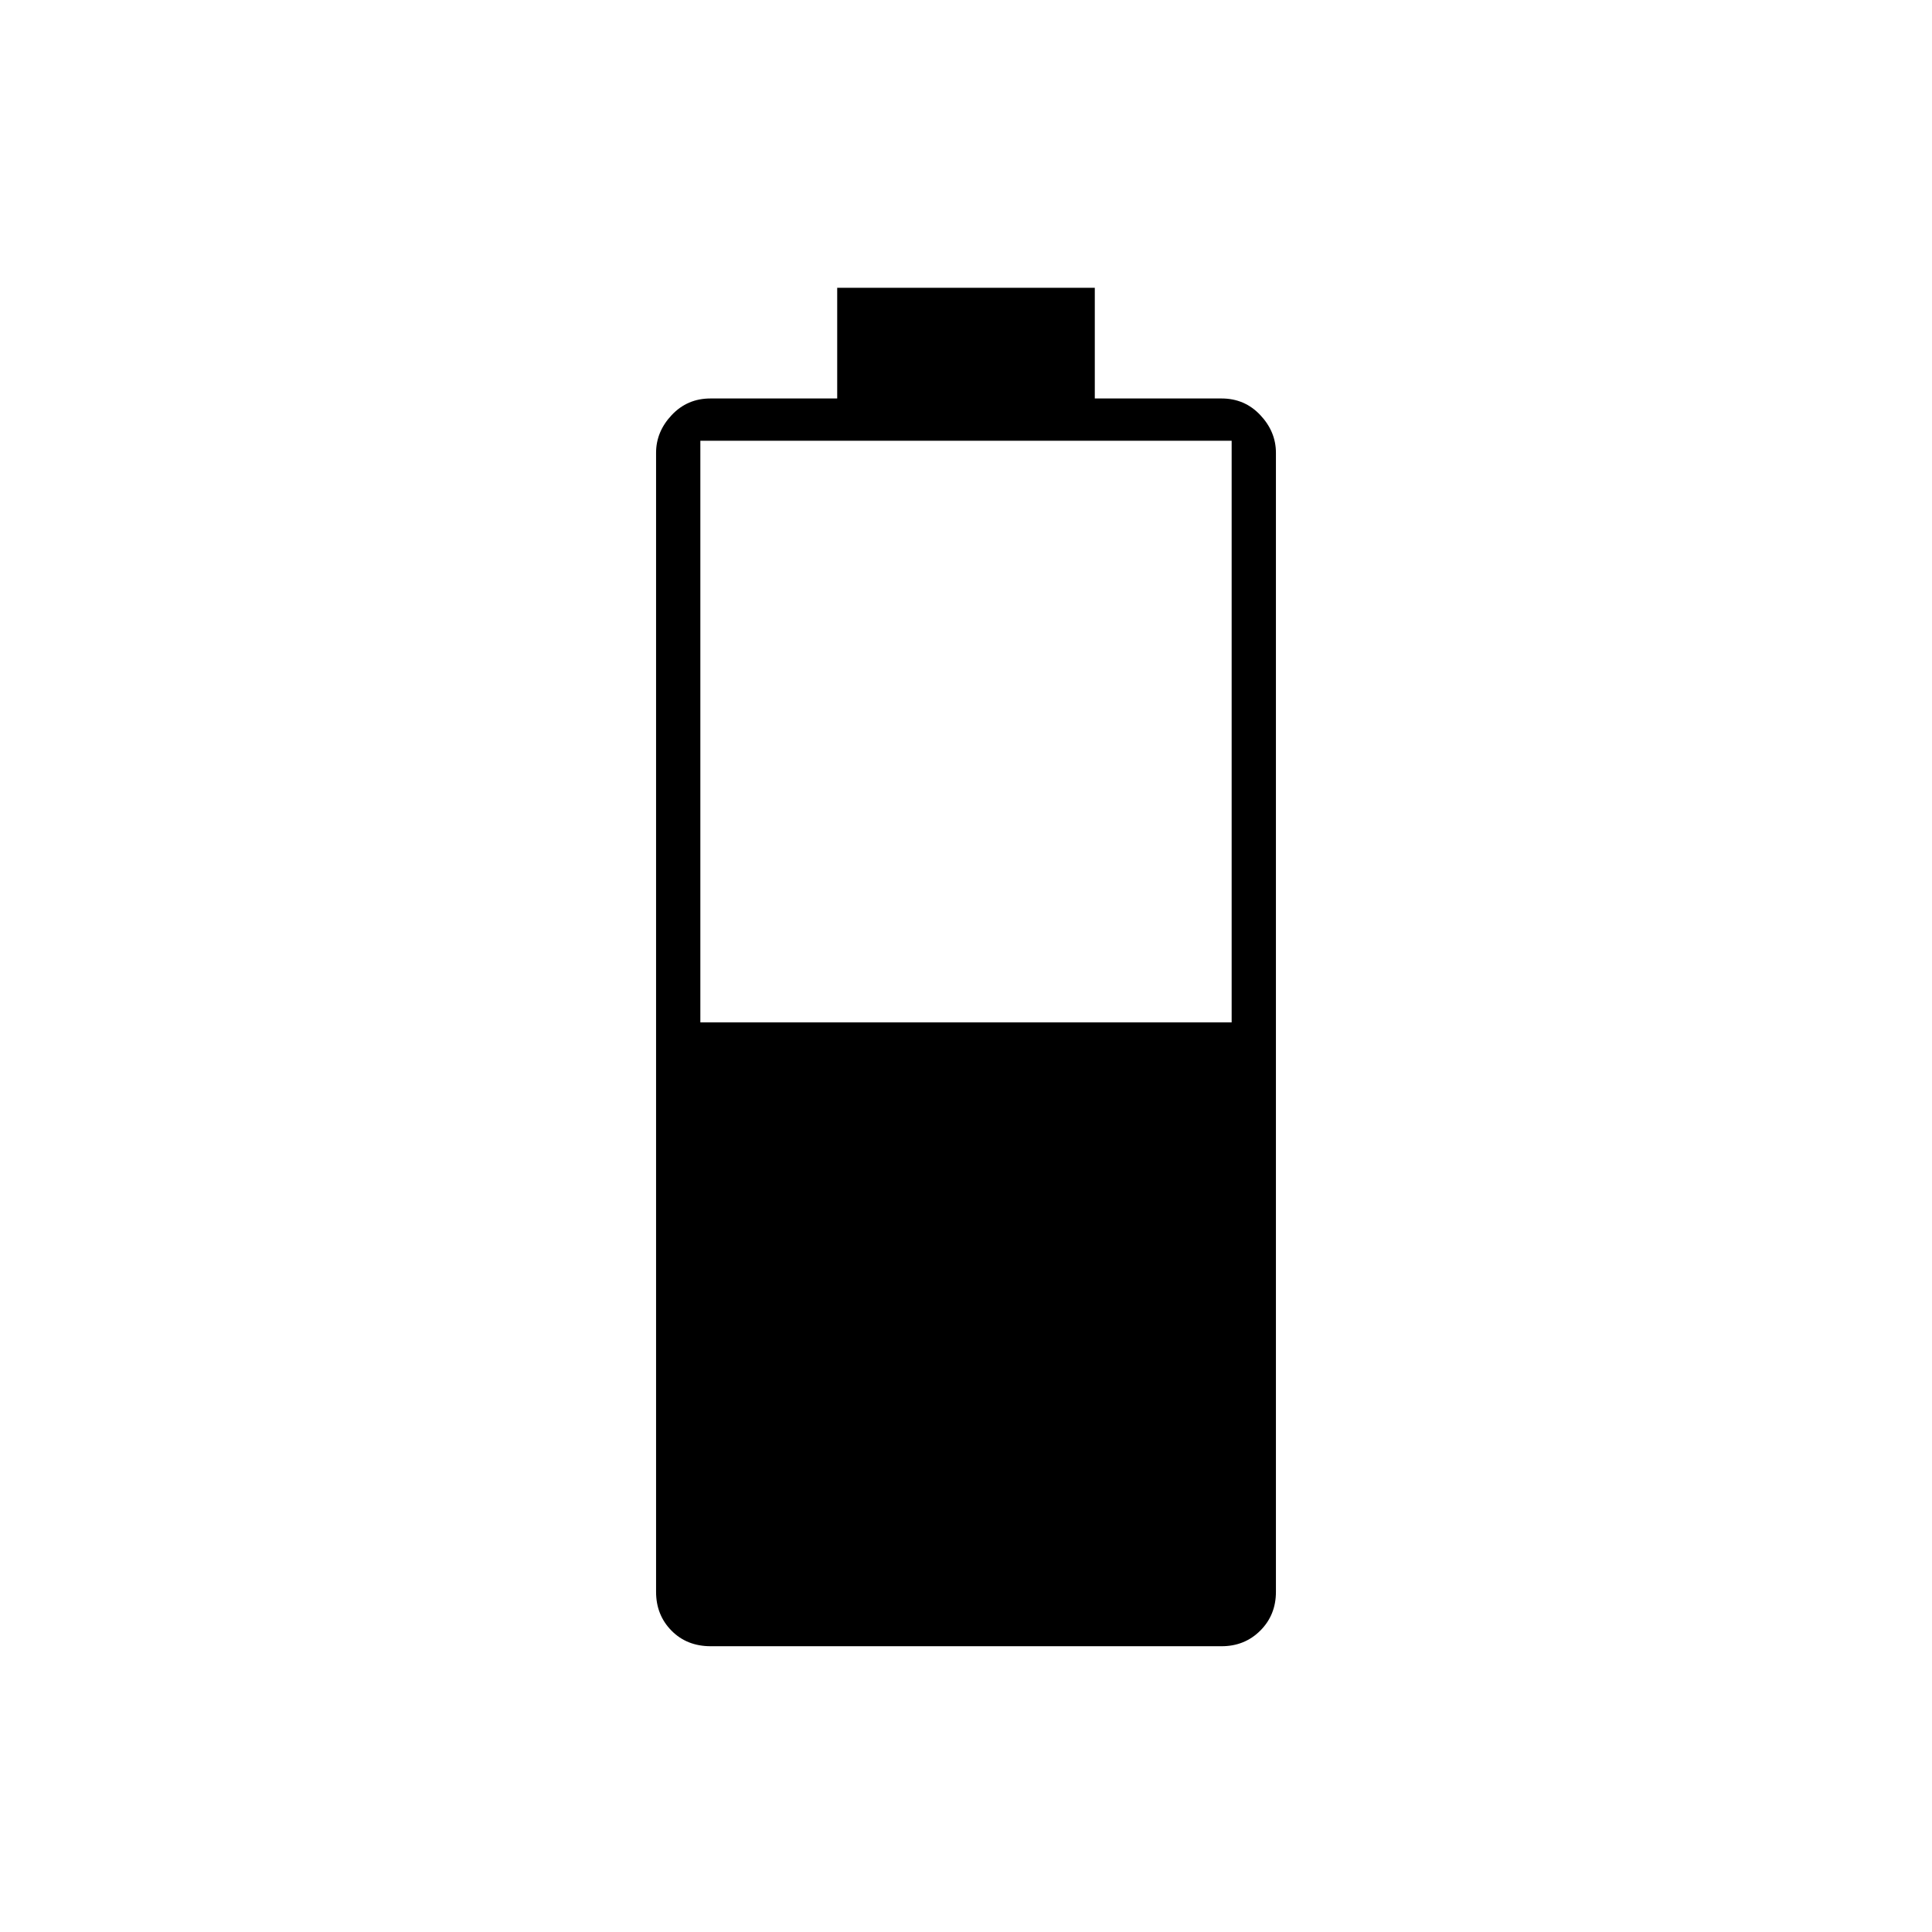 <svg xmlns="http://www.w3.org/2000/svg" width="48" height="48" viewBox="0 -960 960 960"><path d="M353.166-142q-11.891 0-19.528-7.762Q326-157.525 326-169v-566q0-10.5 7.763-18.75Q341.525-762 353-762h63v-55h128v55h63q11.475 0 19.237 8.25Q634-745.5 634-735v566q0 11.475-7.763 19.238Q618.475-142 607-142H353.166ZM348-452h264v-289H348v289Z"/></svg>